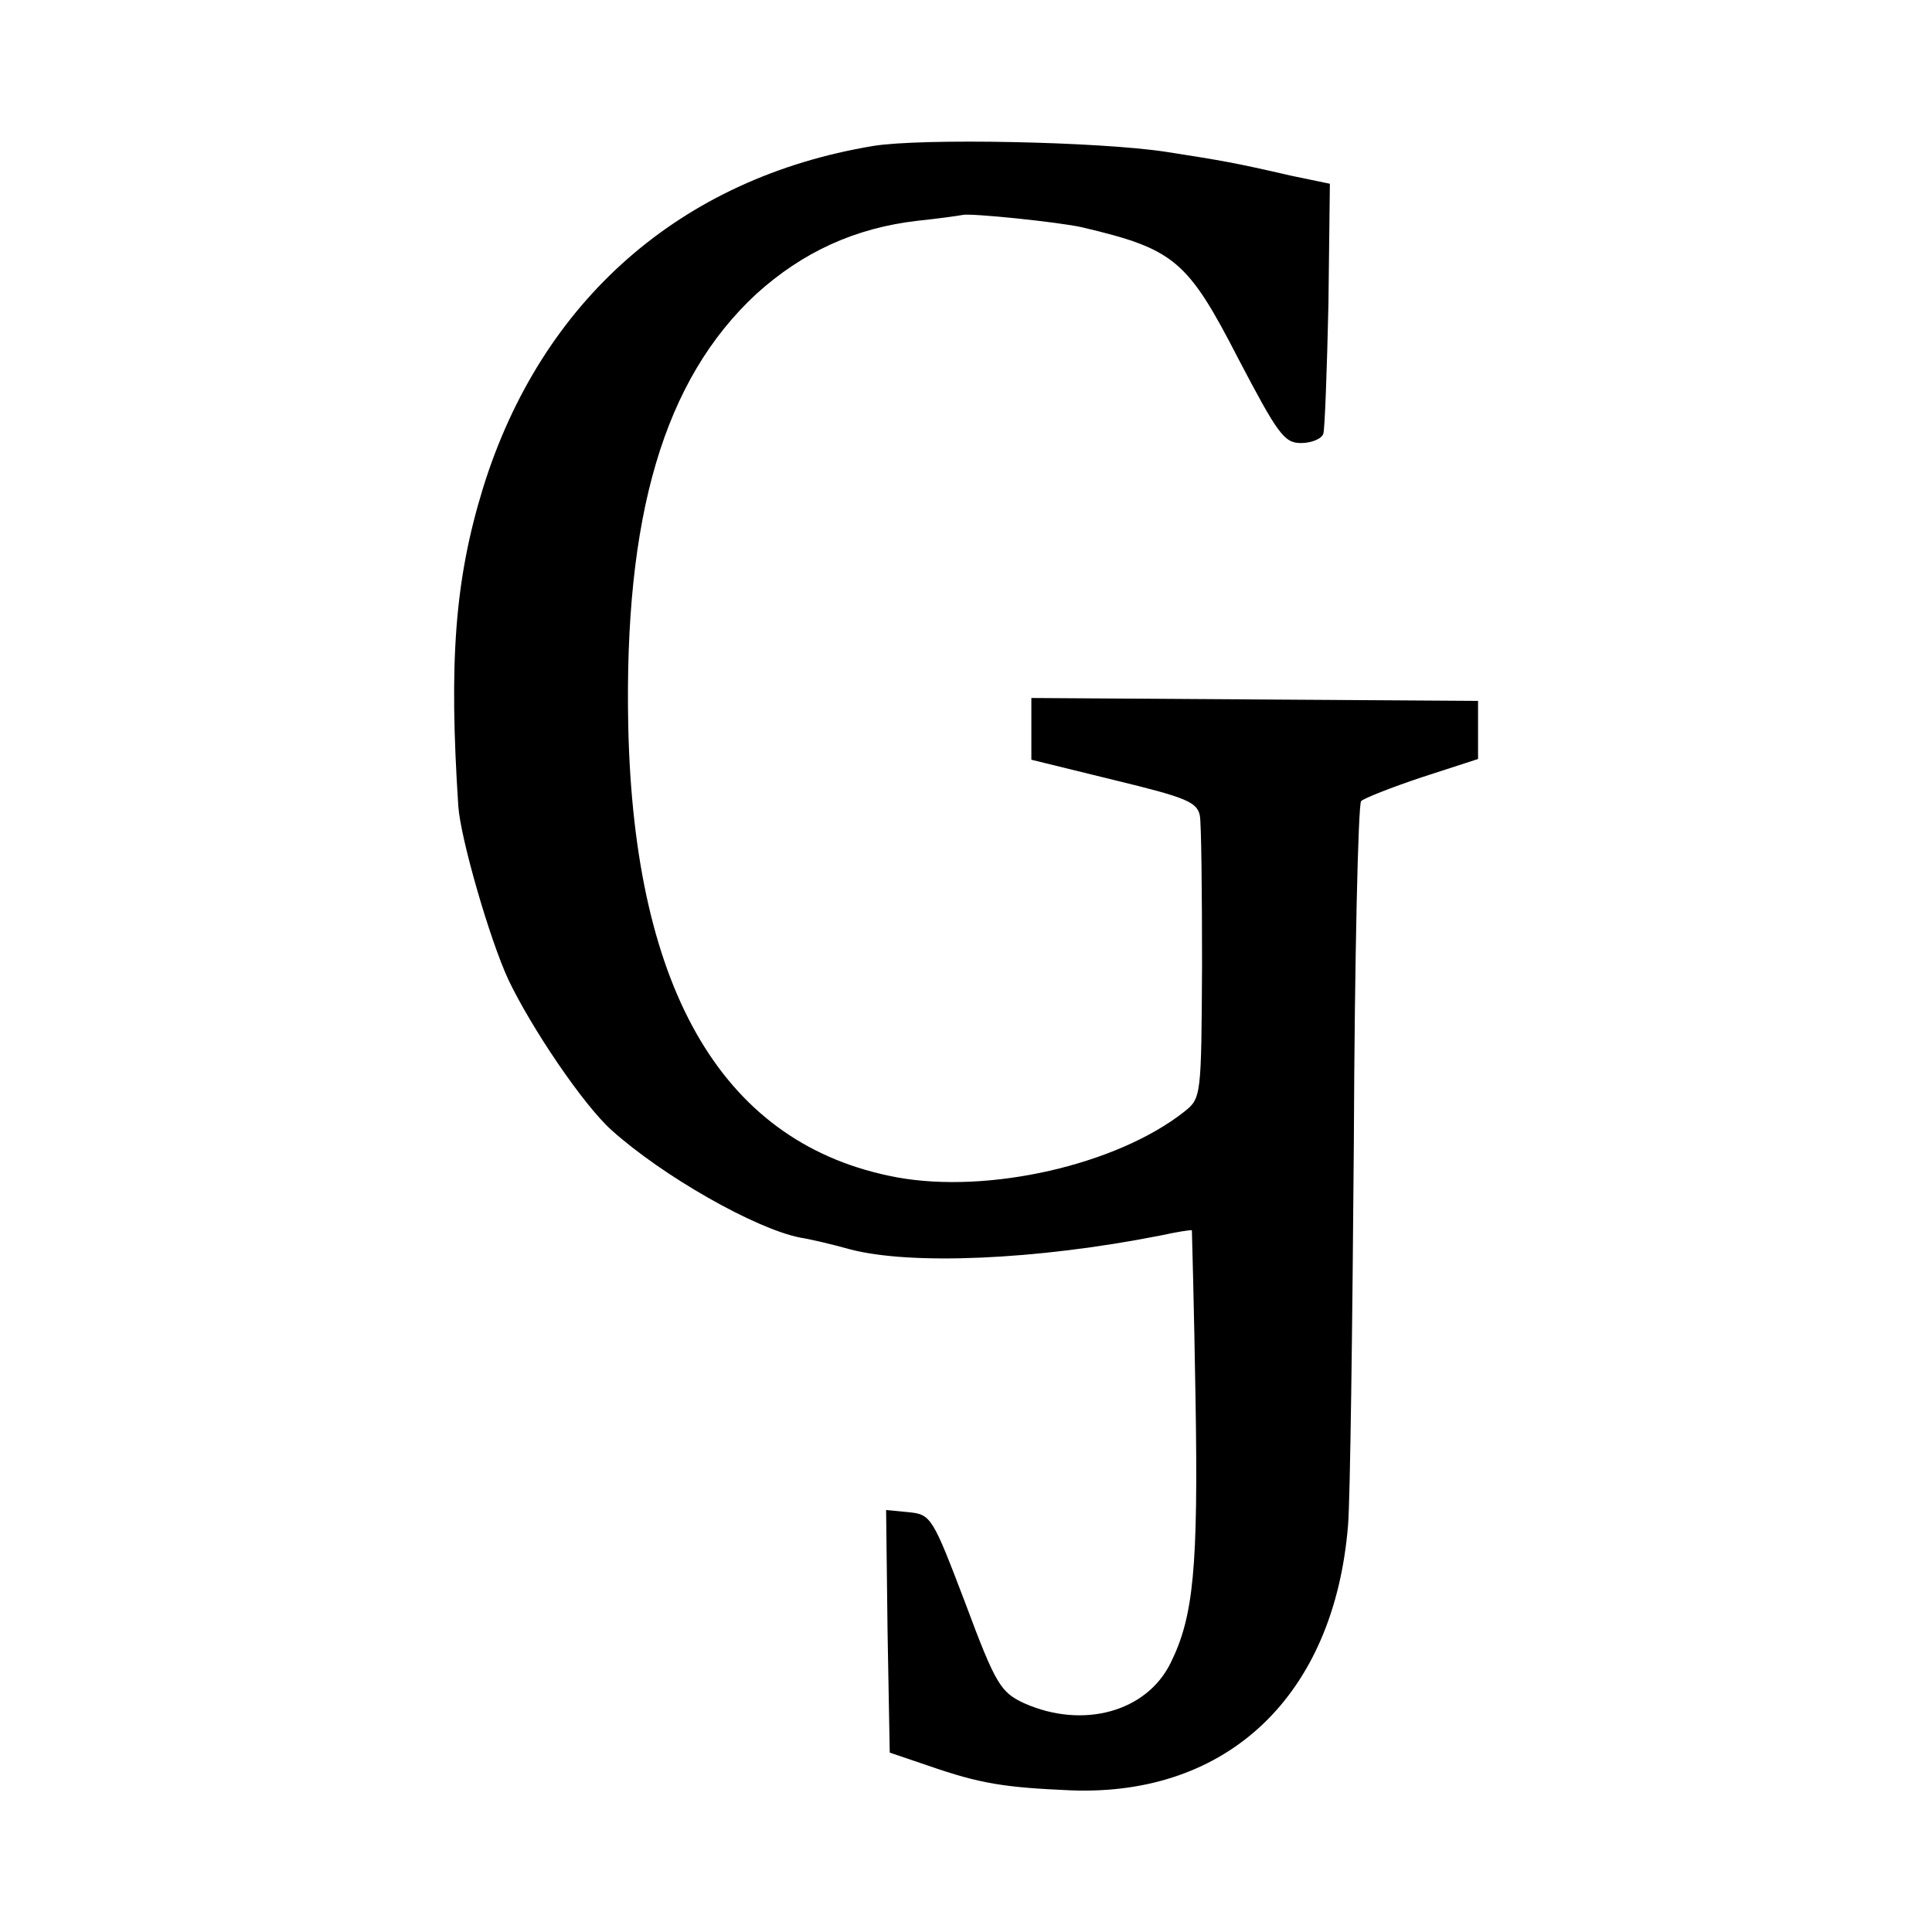 <?xml version="1.0" standalone="no"?>
<!DOCTYPE svg PUBLIC "-//W3C//DTD SVG 20010904//EN"
 "http://www.w3.org/TR/2001/REC-SVG-20010904/DTD/svg10.dtd">
<svg version="1.0" xmlns="http://www.w3.org/2000/svg"
 width="266pt" height="266pt" viewBox="0 0 266 266"
 preserveAspectRatio="xMidYMid meet">
<g transform="translate(0,266) scale(0.1,-0.1)"
fill="#000000" stroke="none">
<path d="M1202 2459 c-265 -44 -457 -213 -537 -471 -39 -127 -47 -239 -34
-438 3 -44 43 -183 69 -239 32 -67 103 -172 142 -207 70 -63 198 -136 260
-148 13 -2 43 -9 68 -16 83 -22 256 -15 428 19 23 5 42 8 43 7 0 0 3 -104 5
-231 4 -235 -3 -301 -34 -364 -33 -68 -121 -92 -202 -56 -32 15 -39 25 -81
138 -45 118 -47 122 -78 125 l-31 3 2 -167 3 -167 53 -18 c72 -25 105 -30 197
-34 216 -8 362 131 381 365 3 36 6 273 8 527 1 254 6 466 10 470 4 4 42 19 84
33 l77 25 0 40 0 40 -307 2 -308 2 0 -42 0 -43 114 -28 c99 -24 114 -30 118
-49 2 -12 3 -104 3 -205 -1 -183 -1 -184 -25 -203 -93 -73 -269 -113 -395 -90
-237 44 -362 253 -370 621 -6 290 49 477 176 595 64 58 136 91 222 101 29 3
57 7 62 8 10 3 135 -10 165 -17 127 -30 145 -45 215 -181 54 -103 63 -116 86
-116 15 0 29 6 31 13 2 6 5 87 7 178 l2 166 -53 11 c-78 18 -96 21 -173 33
-92 14 -336 19 -403 8z"/>
</g>
</svg>
